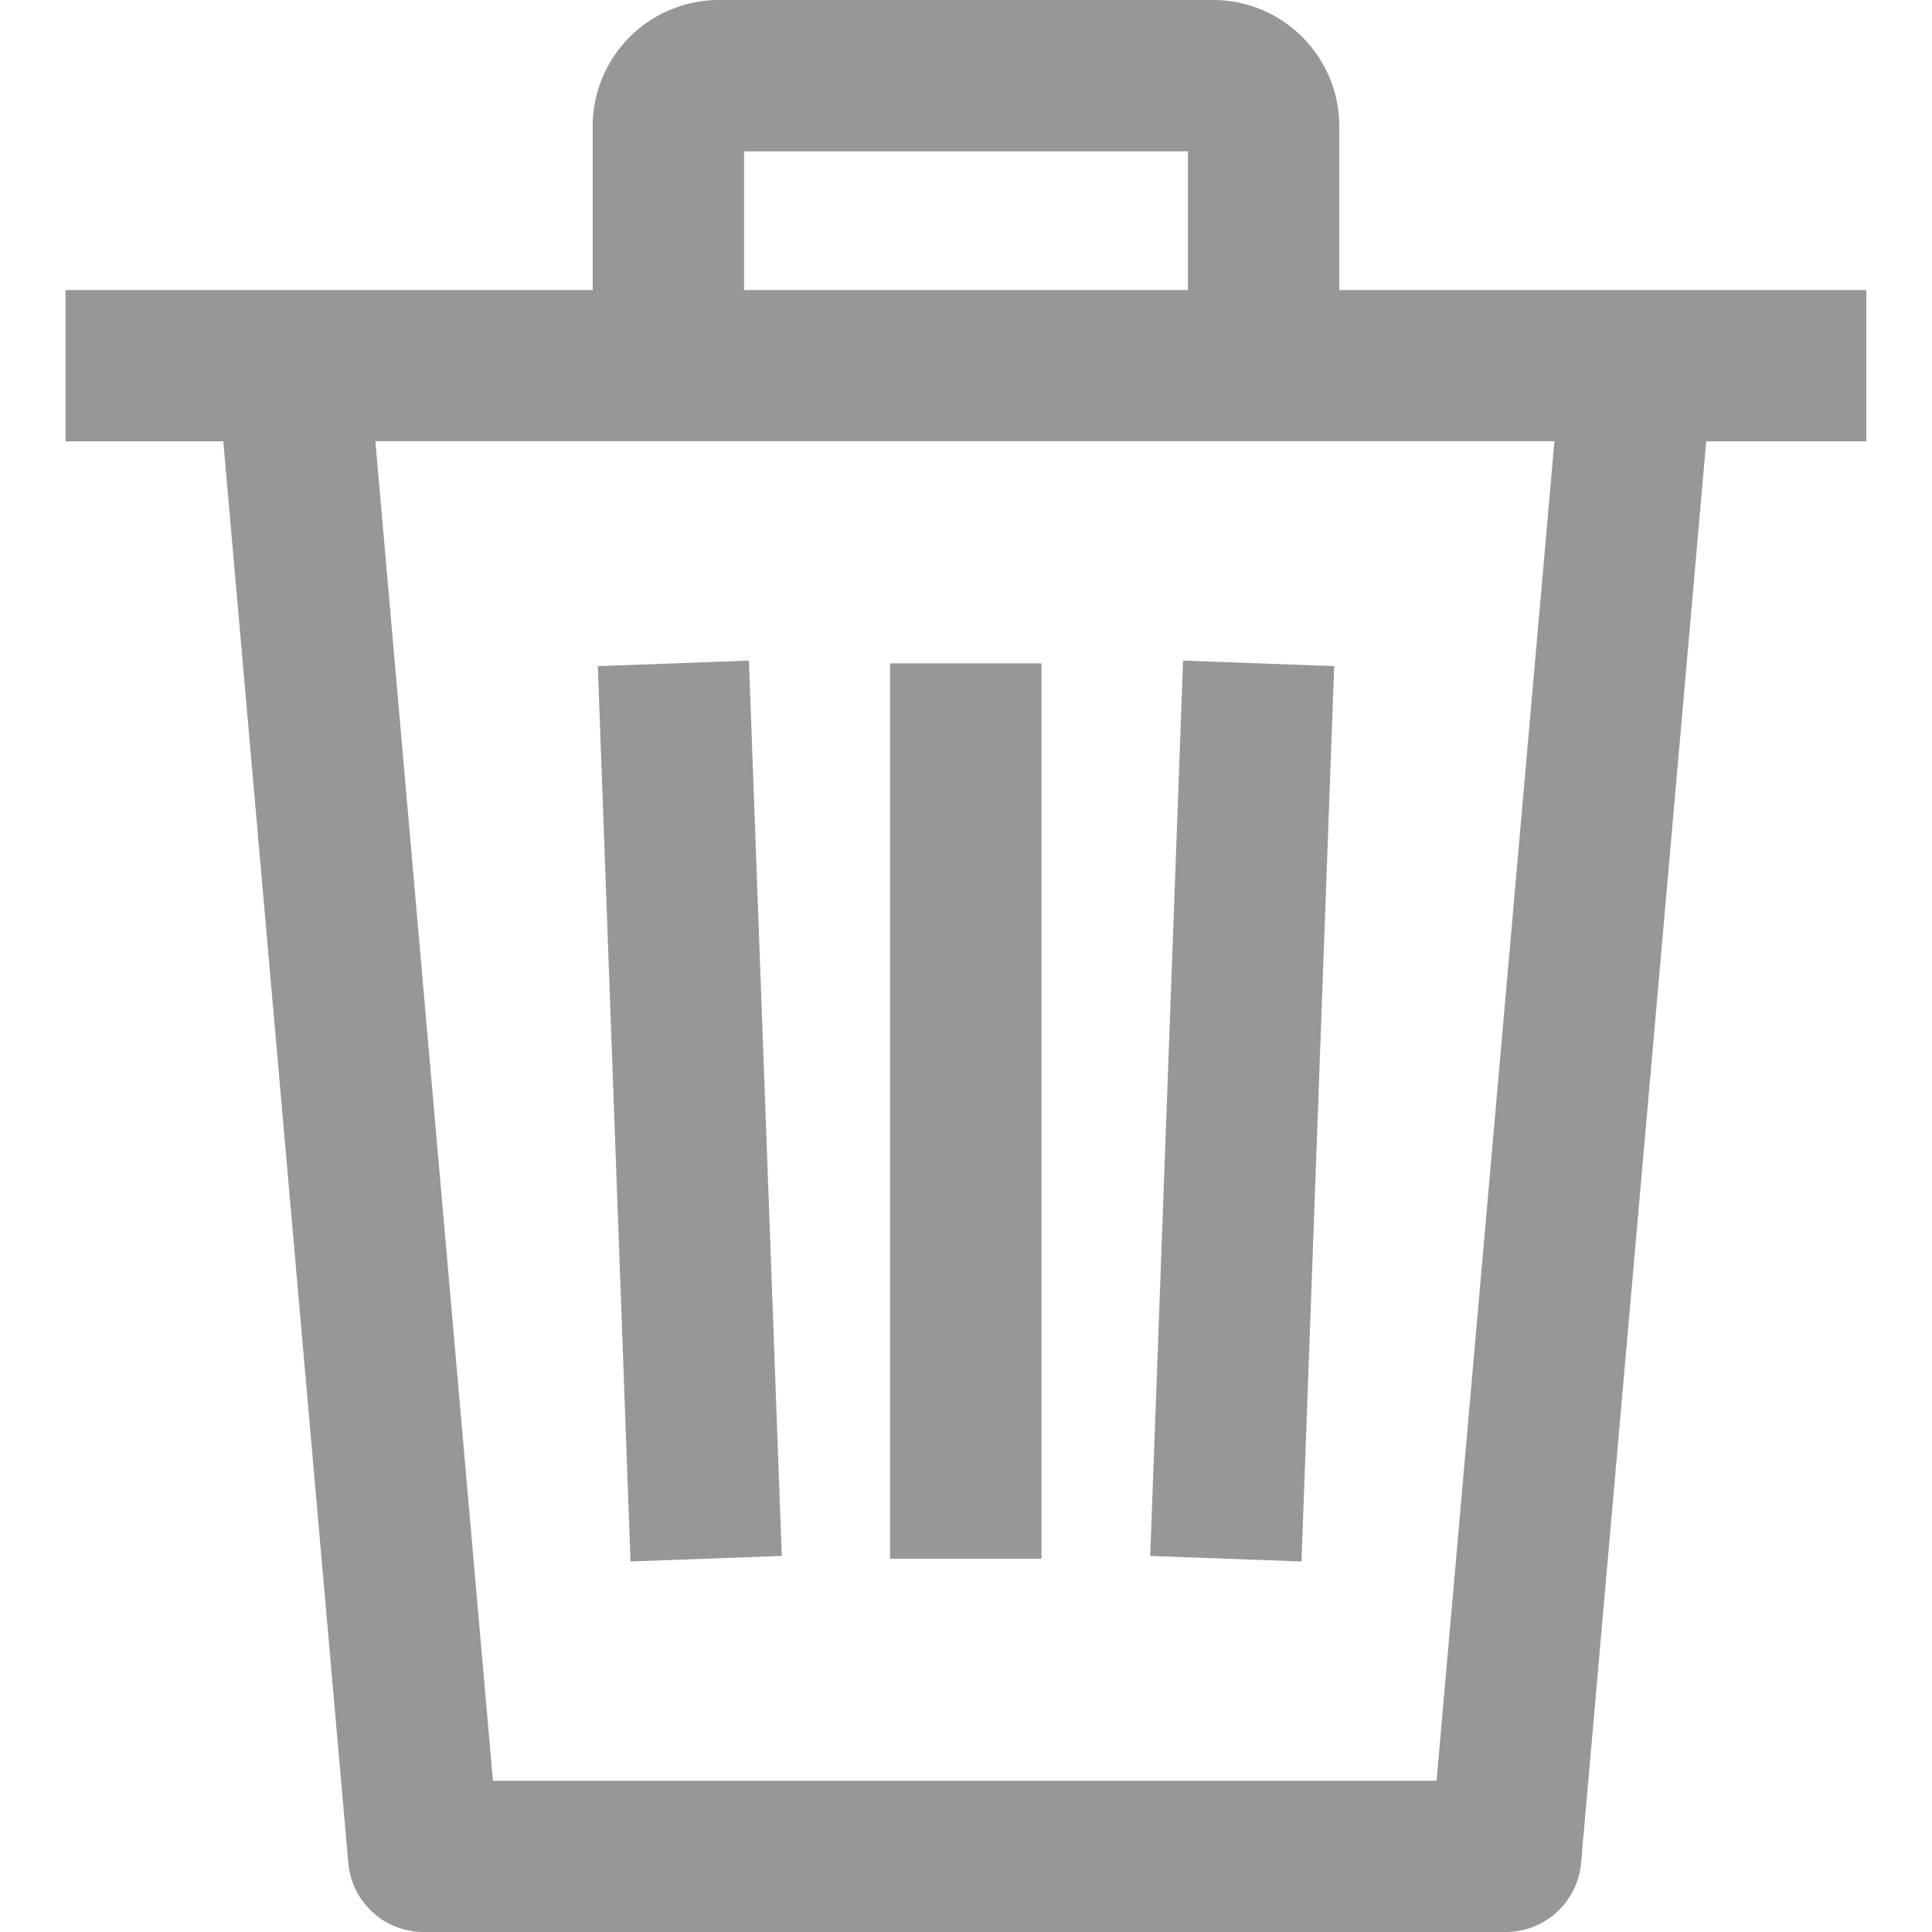 <svg width="14" height="14" fill="none" xmlns="http://www.w3.org/2000/svg"><g clip-path="url(#clip0)" fill="#979797"><path d="M9.668 4.827l-1.095-.04-.238 6.488 1.096.04.237-6.488zm-2.12-.02H6.45v6.488h1.097V4.807zm-1.883 6.468l-.238-6.488-1.095.04.237 6.488 1.096-.04z"/><path d="M.475 2.102v1.096h1.143L2.524 13.5c.025.283.262.5.546.5h7.84a.548.548 0 00.547-.5l.907-10.302h1.16V2.102H.476zm9.934 10.802H3.572L2.72 3.197h8.544l-.854 9.705z"/><path d="M8.791 0H5.209a.915.915 0 00-.914.914V2.65h1.097V1.097h3.216V2.65h1.097V.914A.915.915 0 008.79 0z"/></g><defs><clipPath id="clip0"><path fill="#fff" d="M0 0h14v14H0z"/></clipPath></defs></svg>